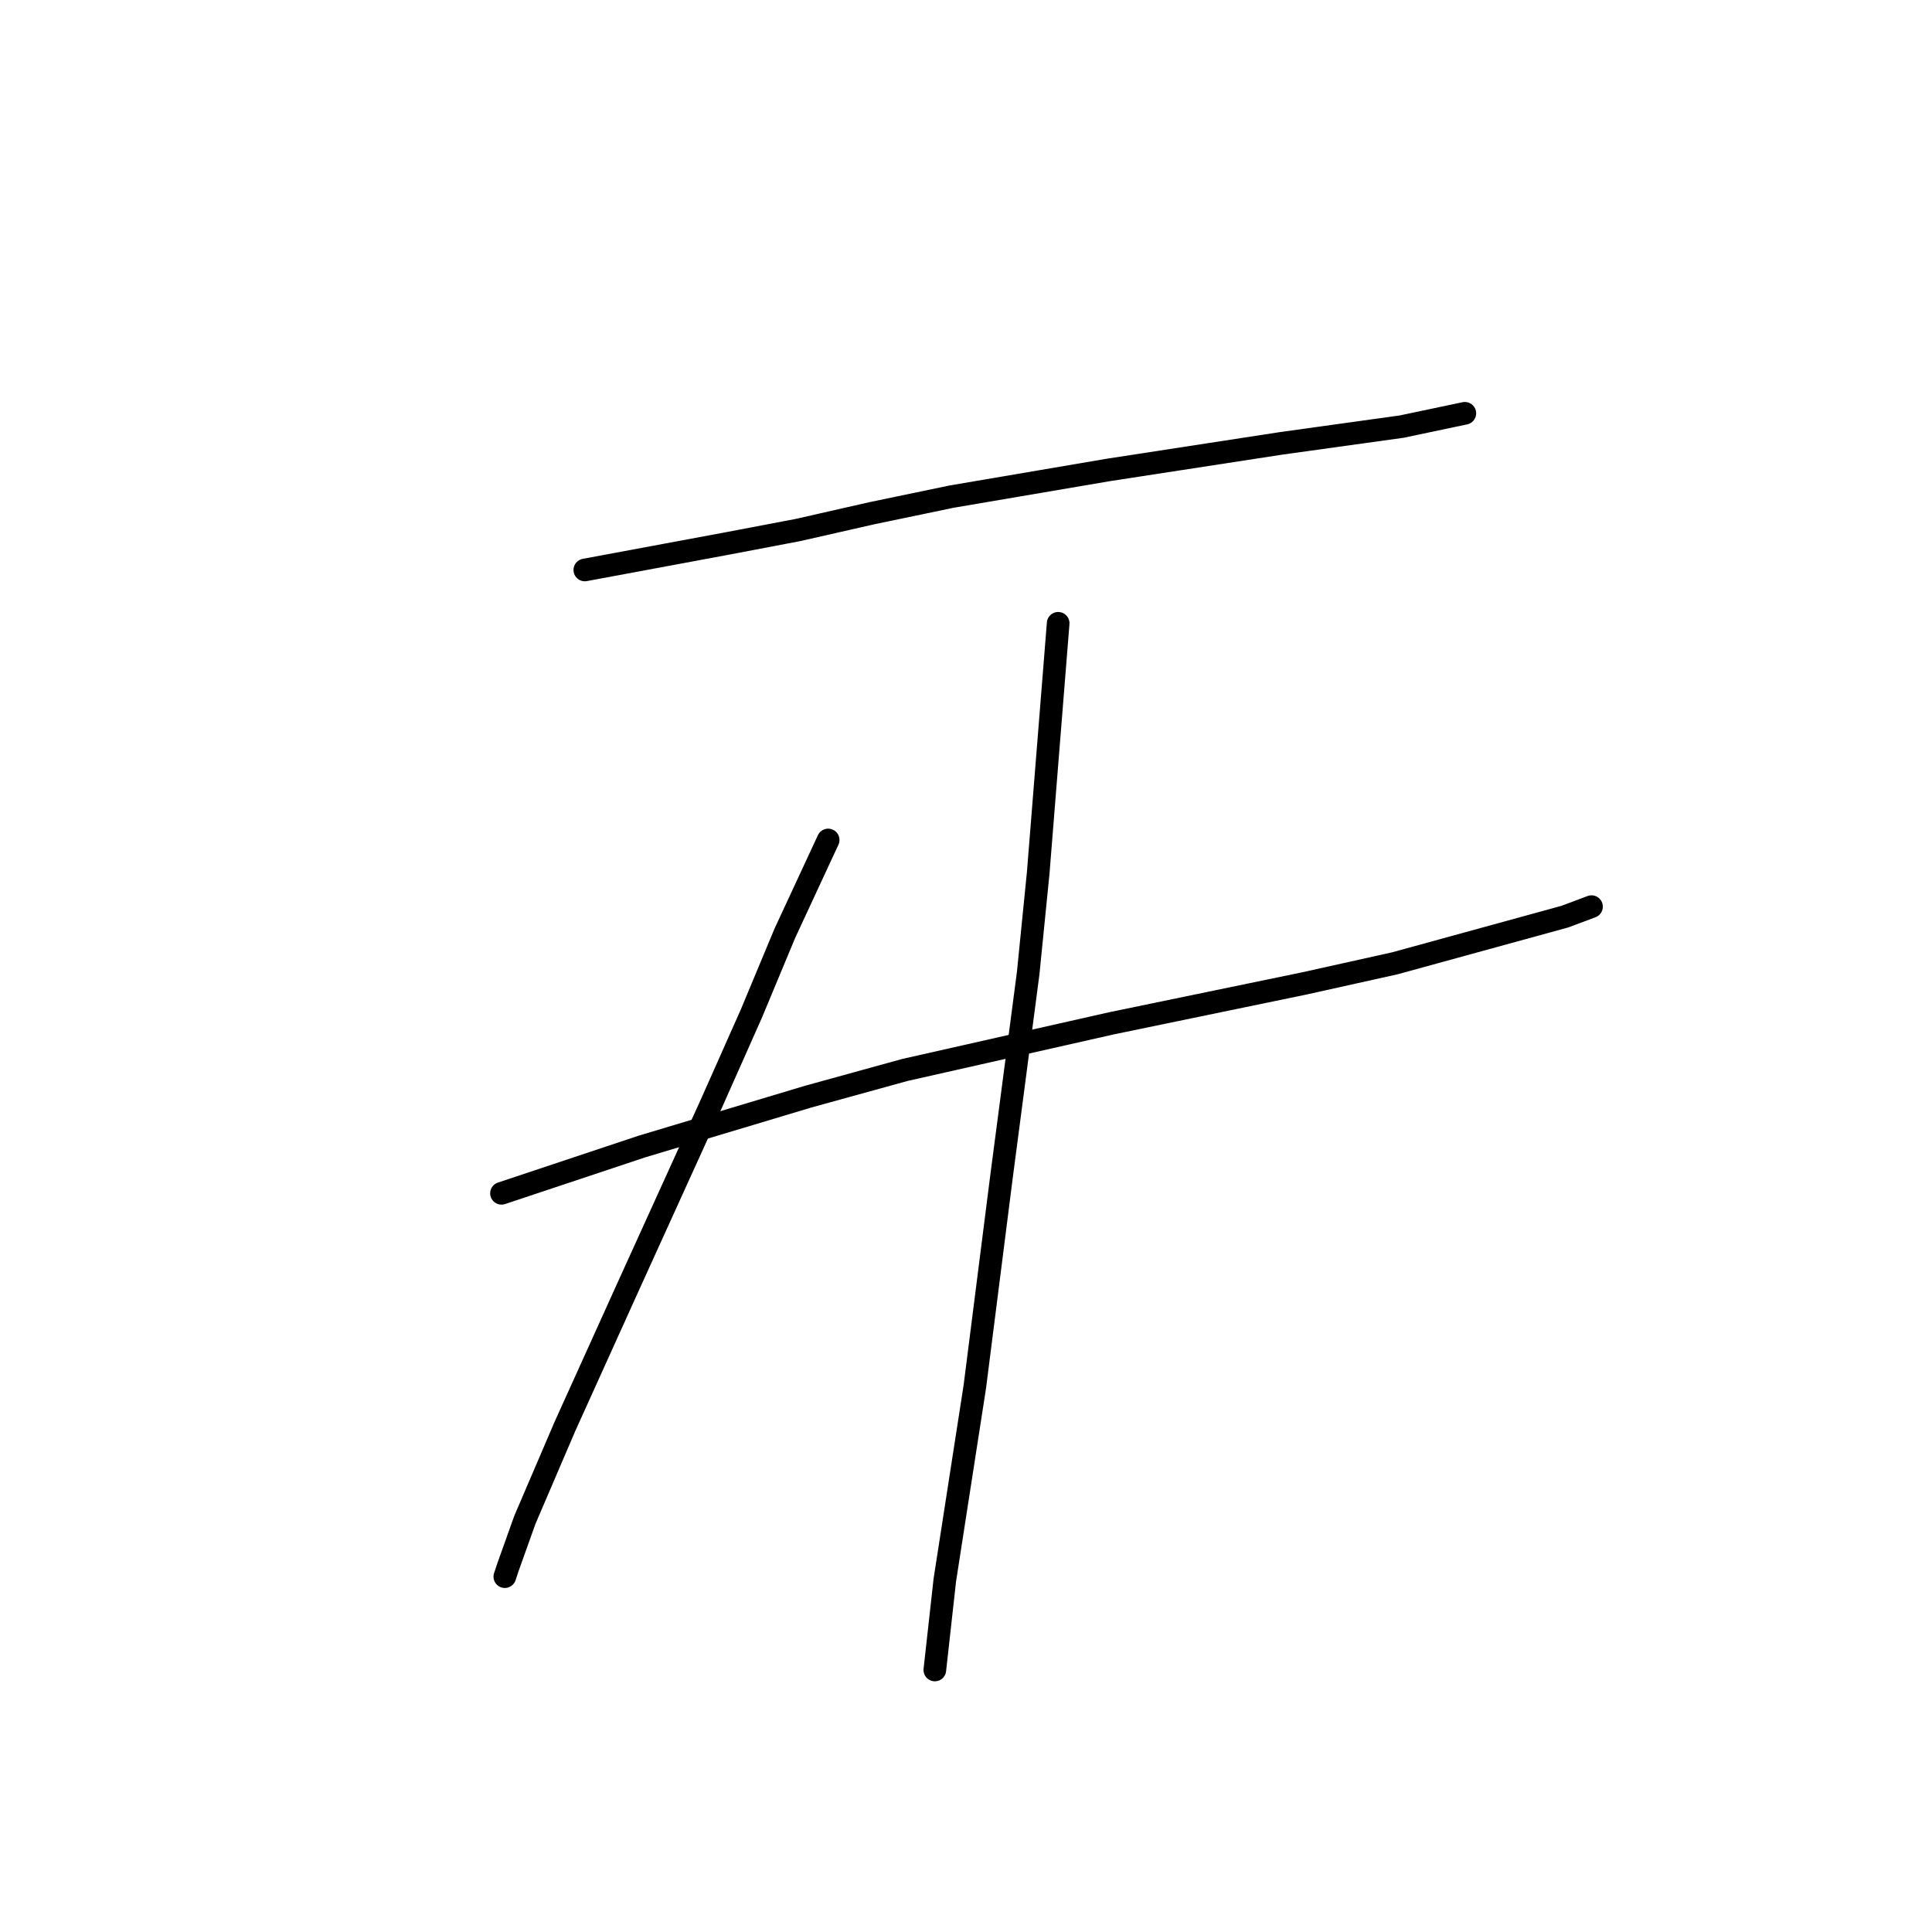 <?xml version="1.0" standalone="no"?>
    <svg width="256" height="256" xmlns="http://www.w3.org/2000/svg" version="1.1">
    <polyline stroke="black" stroke-width="3" stroke-linecap="round" fill="transparent" stroke-linejoin="round" points="77.493 75.524 96.485 71.991 105.761 70.224 115.478 68.015 126.079 65.807 146.838 62.273 169.806 58.74 185.707 56.531 194.099 54.765 194.099 54.765 " />
        <polyline stroke="black" stroke-width="3" stroke-linecap="round" fill="transparent" stroke-linejoin="round" points="66.451 158.12 85.002 151.936 107.086 145.311 119.895 141.777 147.28 135.594 172.898 130.294 184.823 127.643 207.349 121.46 210.883 120.135 210.883 120.135 " />
        <polyline stroke="black" stroke-width="3" stroke-linecap="round" fill="transparent" stroke-linejoin="round" points="109.736 111.301 103.994 123.668 99.577 134.269 94.277 146.194 83.235 170.487 74.843 189.038 69.542 201.405 67.334 207.589 66.892 208.914 66.892 208.914 " />
        <polyline stroke="black" stroke-width="3" stroke-linecap="round" fill="transparent" stroke-linejoin="round" points="140.213 82.591 137.563 115.718 136.237 128.968 132.704 155.912 129.17 183.738 125.195 209.356 123.87 221.281 123.87 221.281 " />
        </svg>